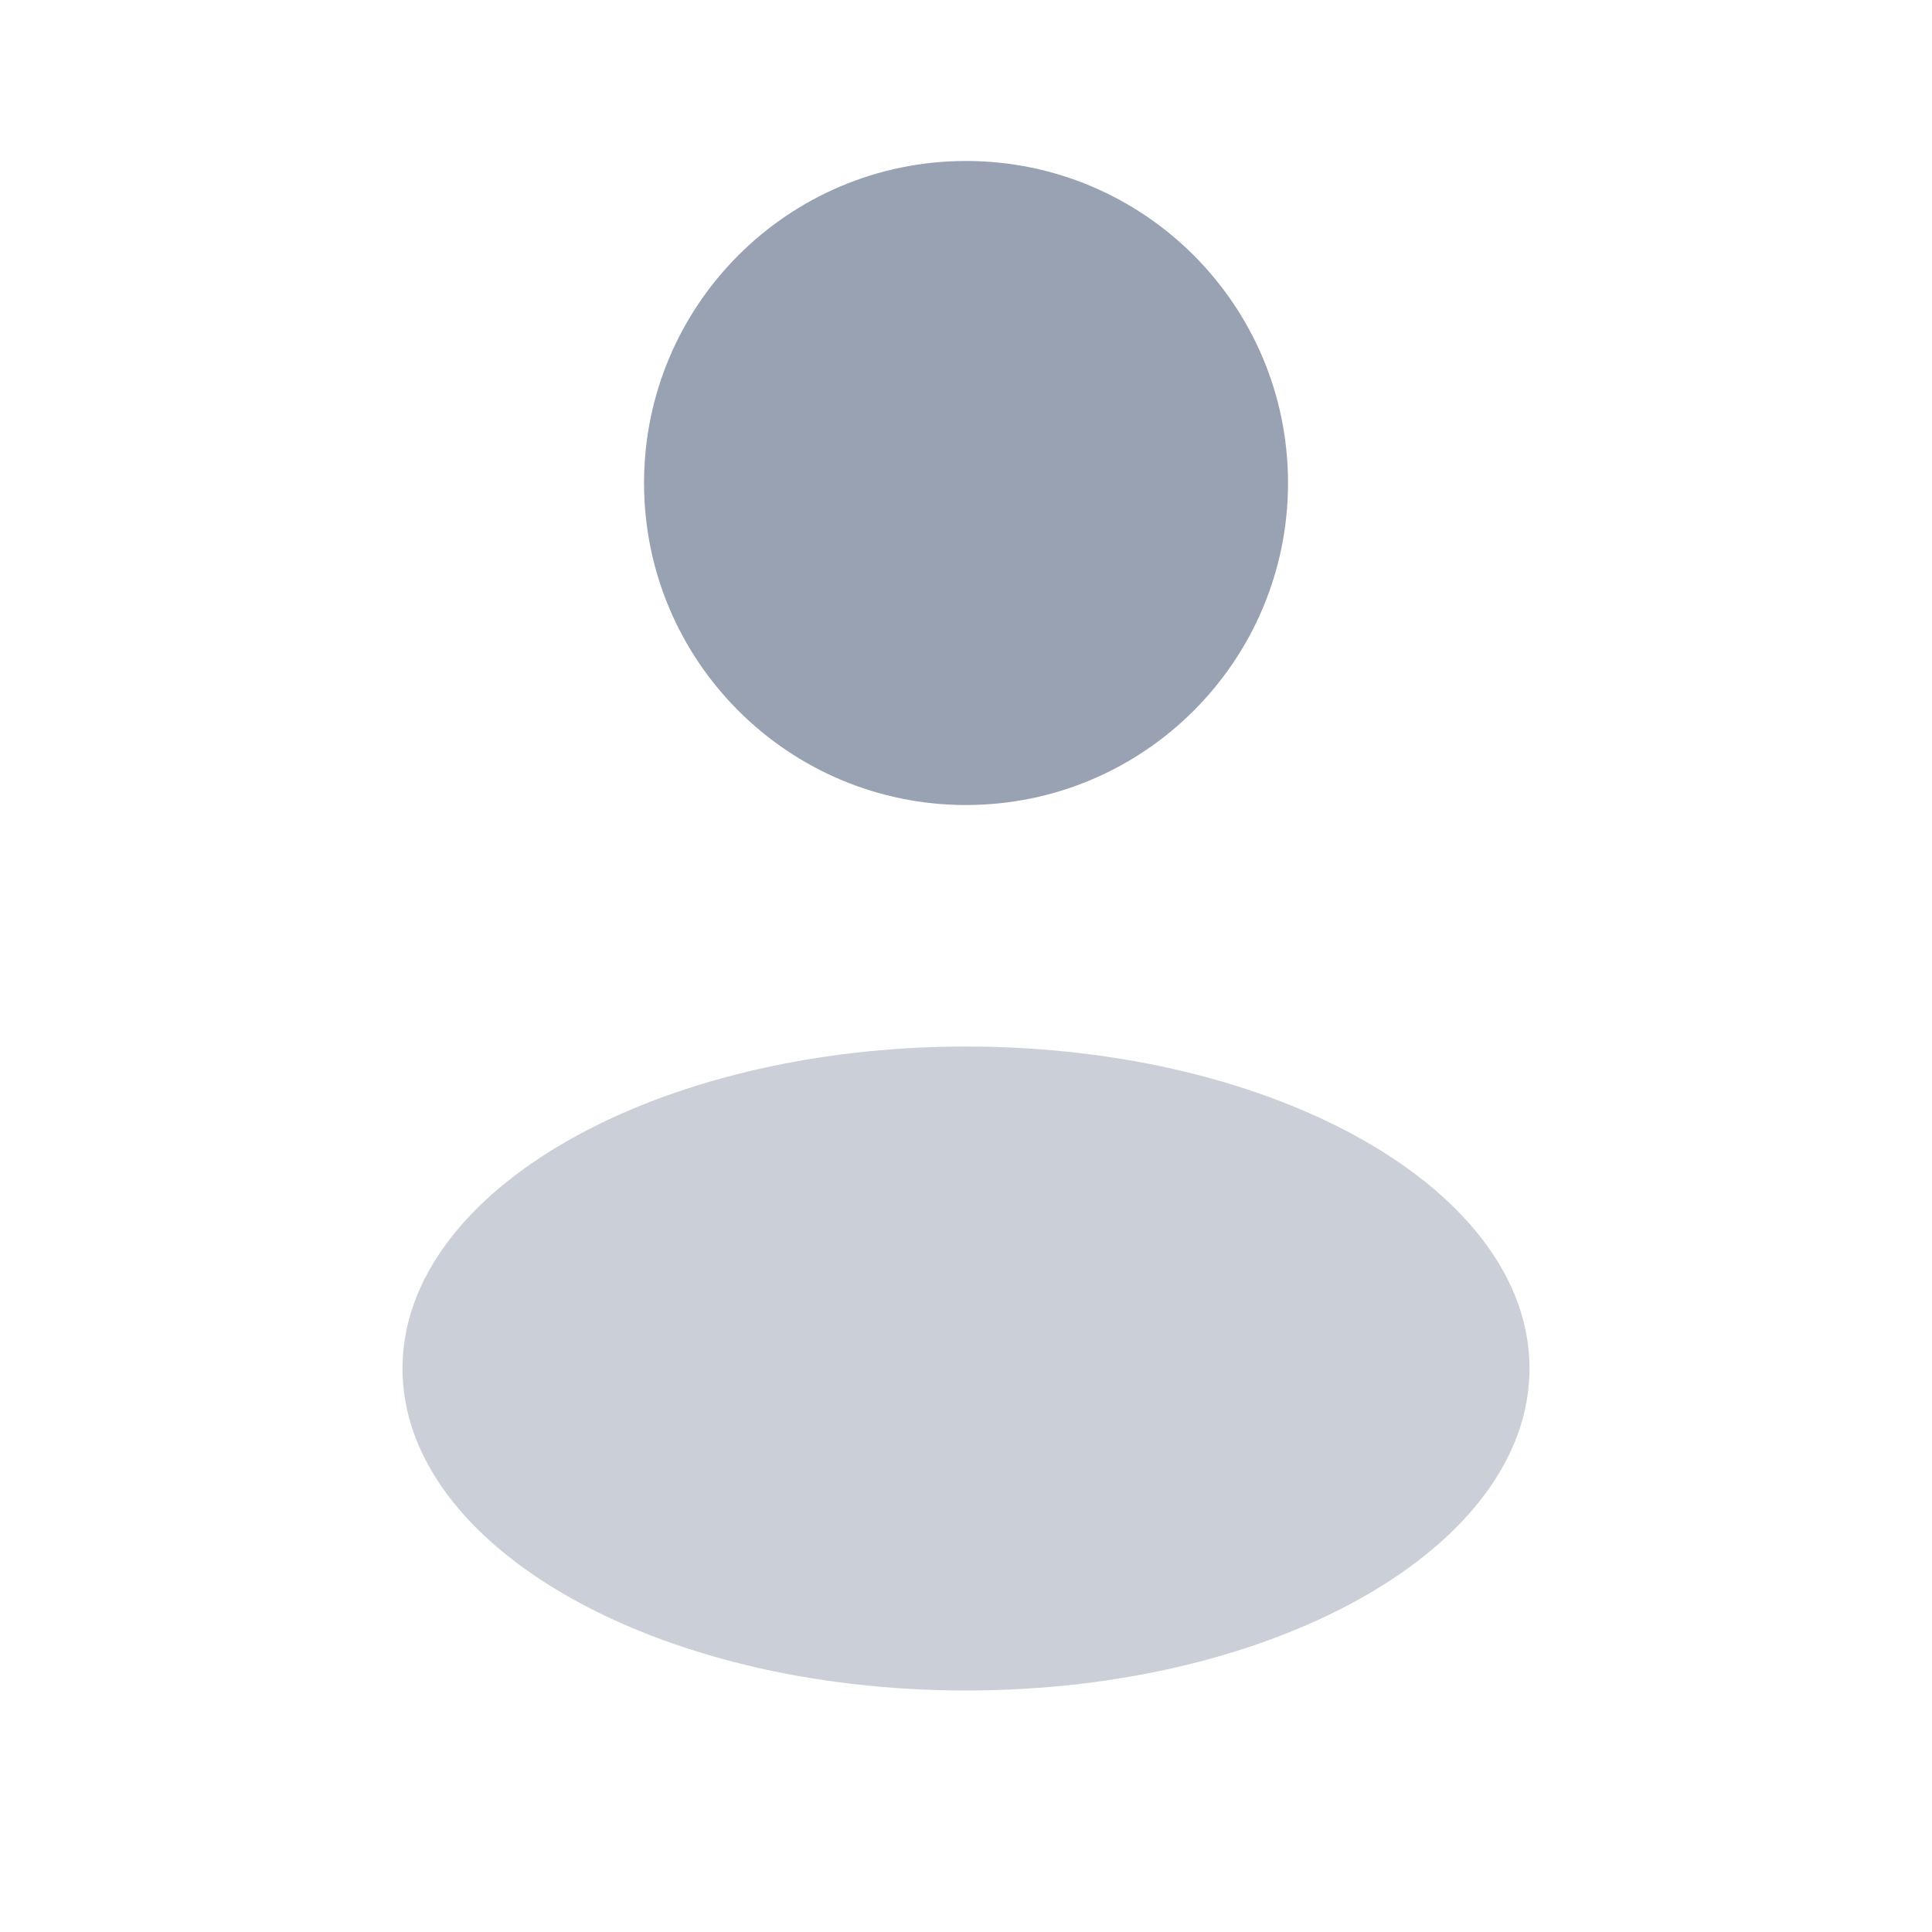 <svg viewBox="0 0 28 28" fill="none" xmlns="http://www.w3.org/2000/svg">
<path d="M14 11.667C16.578 11.667 18.667 9.577 18.667 7C18.667 4.423 16.578 2.333 14 2.333C11.423 2.333 9.334 4.423 9.334 7C9.334 9.577 11.423 11.667 14 11.667Z" fill="#98A2B3"/>
<path opacity="0.5" d="M14 24.5C18.511 24.5 22.167 22.411 22.167 19.833C22.167 17.256 18.511 15.167 14 15.167C9.49 15.167 5.833 17.256 5.833 19.833C5.833 22.411 9.49 24.5 14 24.5Z" fill="#98A2B3"/>
</svg>
